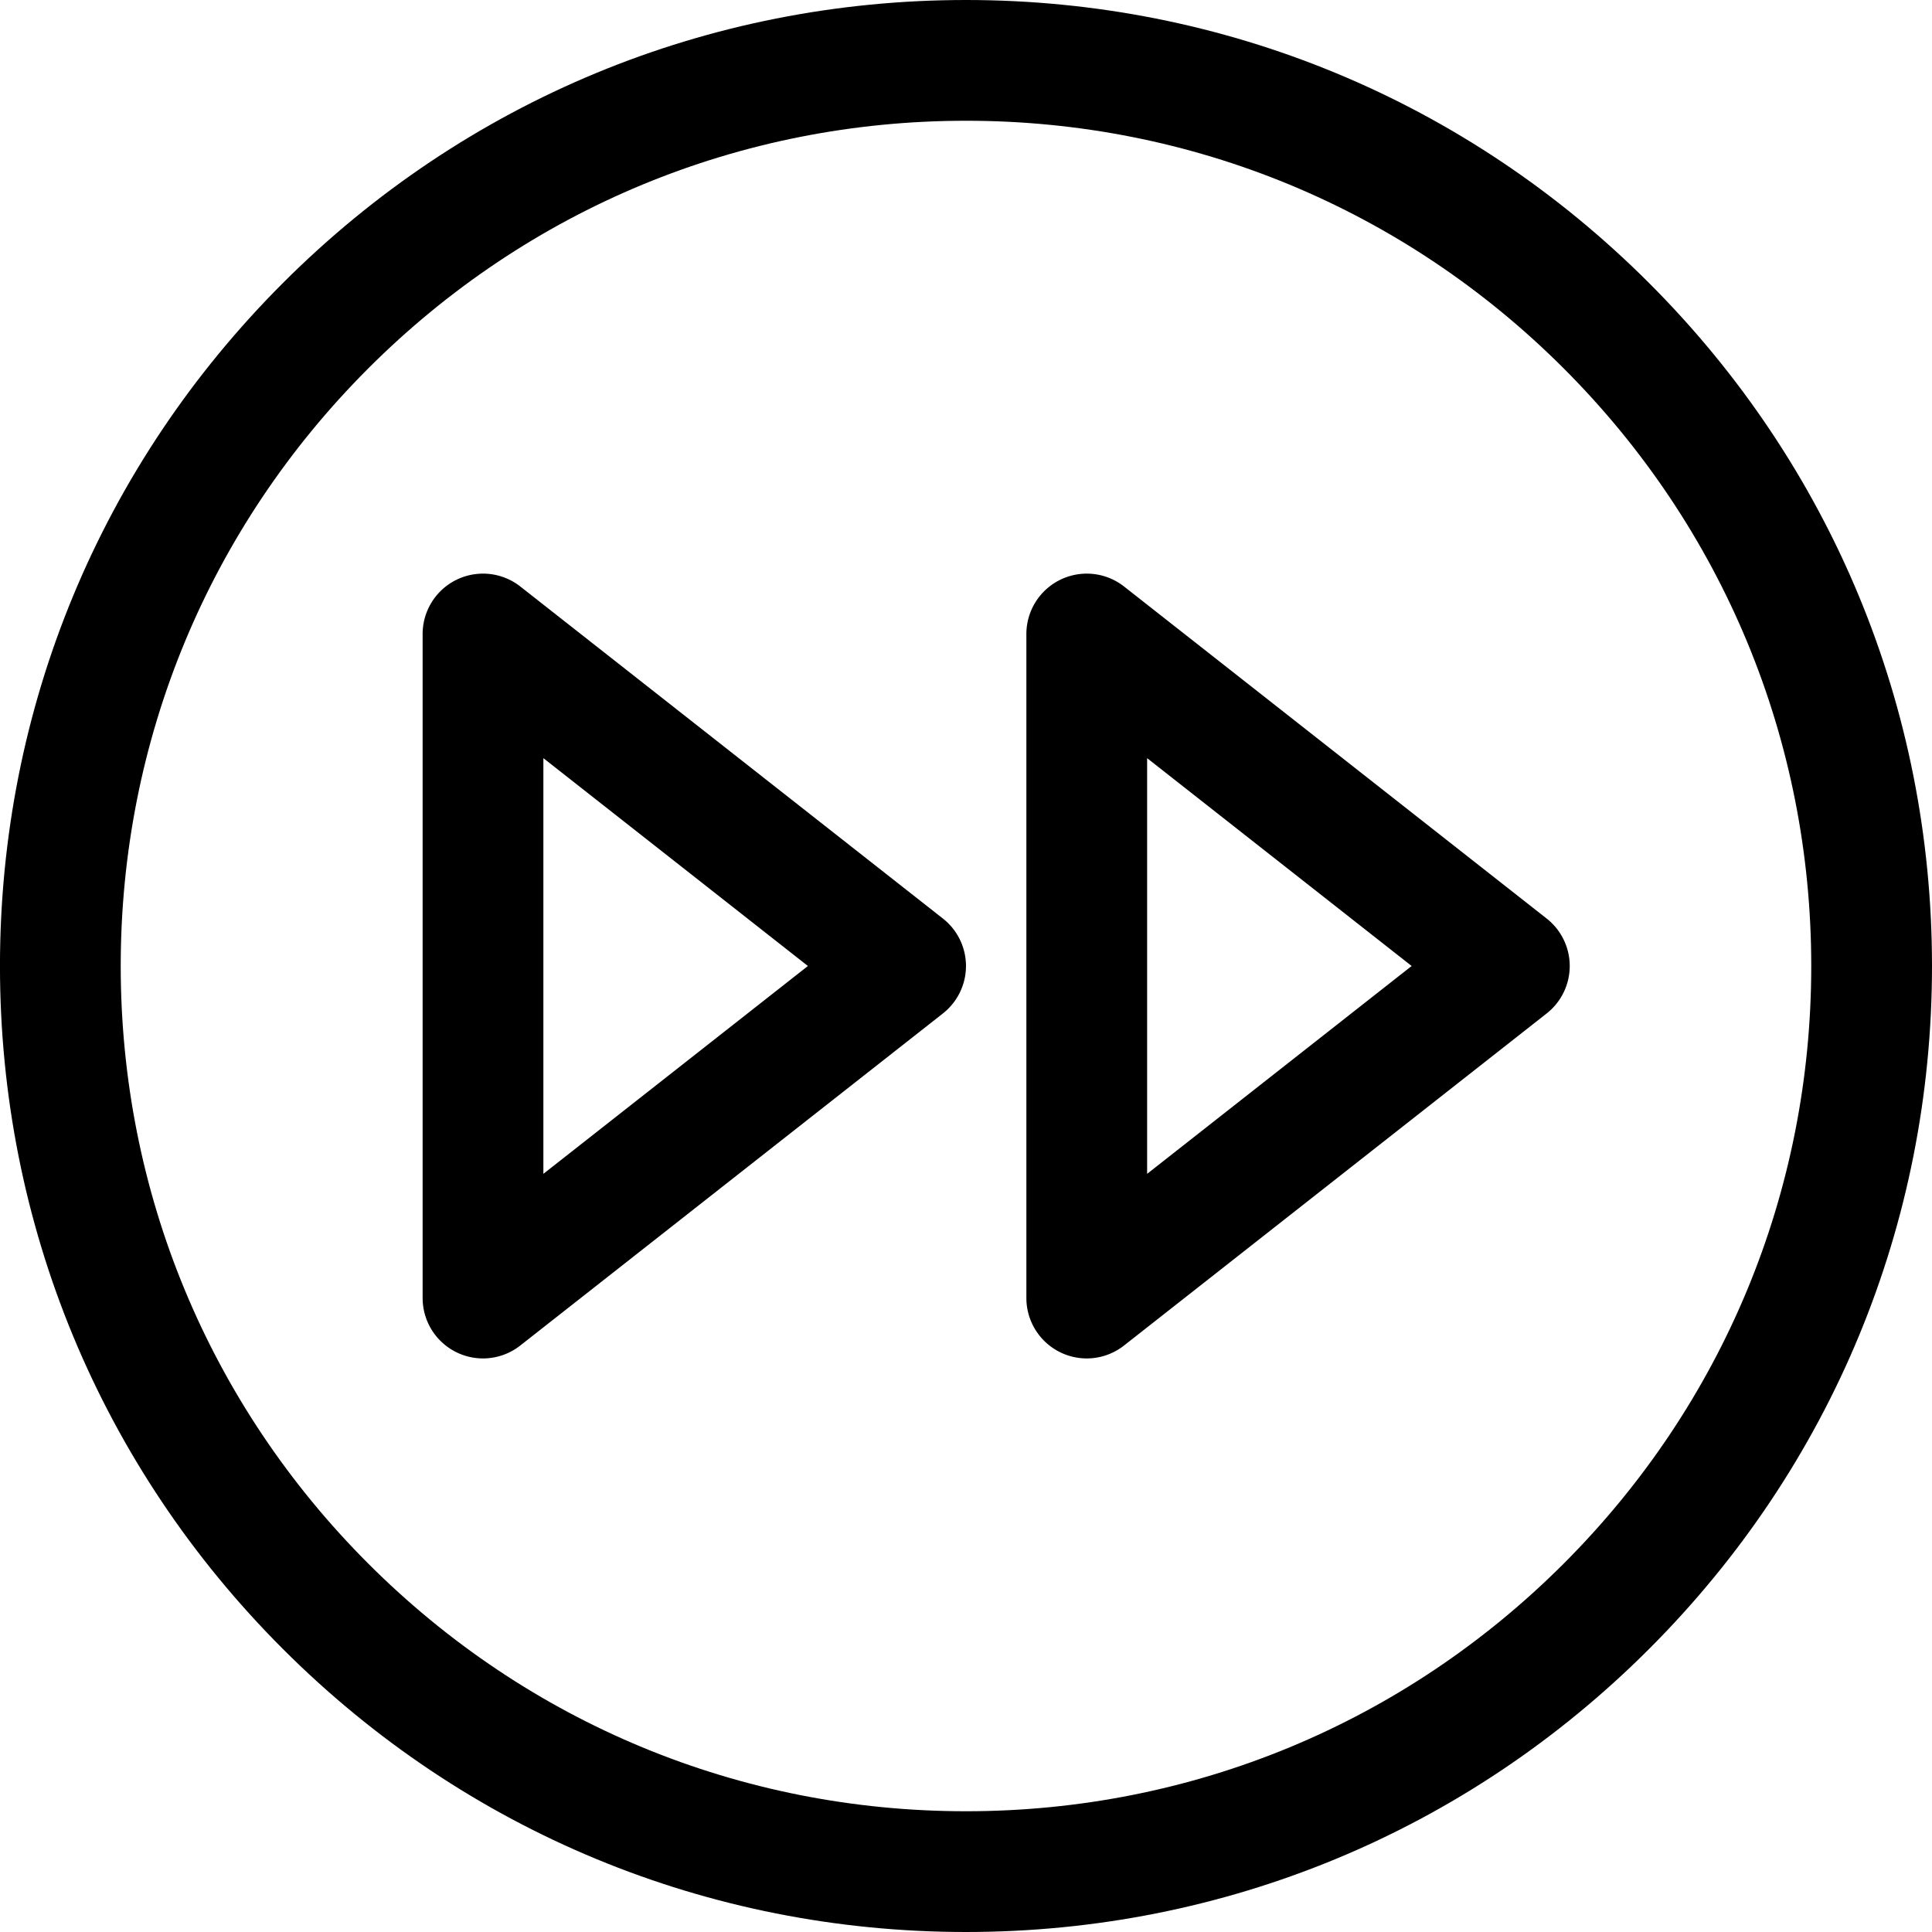 <svg xmlns="http://www.w3.org/2000/svg" width="64" height="64" viewBox="0 0 64 64"><path d="M32 0C23.452 0 15.417 3.329 9.373 9.374 3.328 15.417-.001 23.453-.001 32s3.329 16.583 9.374 22.626C15.417 60.671 23.452 64 32 64c8.547 0 16.583-3.329 22.626-9.374C60.671 48.583 64 40.547 64 32s-3.329-16.583-9.374-22.626C48.583 3.329 40.547 0 32 0zm19.798 51.798C46.51 57.087 39.479 60 32 60s-14.51-2.913-19.799-8.202C6.912 46.51 3.999 39.479 3.999 32s2.913-14.51 8.202-19.798C17.49 6.913 24.521 4 32 4s14.51 2.913 19.798 8.202C57.087 17.49 60 24.521 60 32s-2.913 14.51-8.202 19.798z"/><path d="M51.235 30.428l-14-11A2.001 2.001 0 0034 21v22a2.002 2.002 0 002 2 2 2 0 001.235-.428l14-11a1.999 1.999 0 000-3.144zM38 38.885v-13.77L46.763 32 38 38.885zM31.235 30.428l-14-11A2.001 2.001 0 0014 21v22a2.002 2.002 0 002 2 2 2 0 001.235-.428l14-11a1.999 1.999 0 000-3.144zM18 38.885v-13.77L26.763 32 18 38.885z"/></svg>